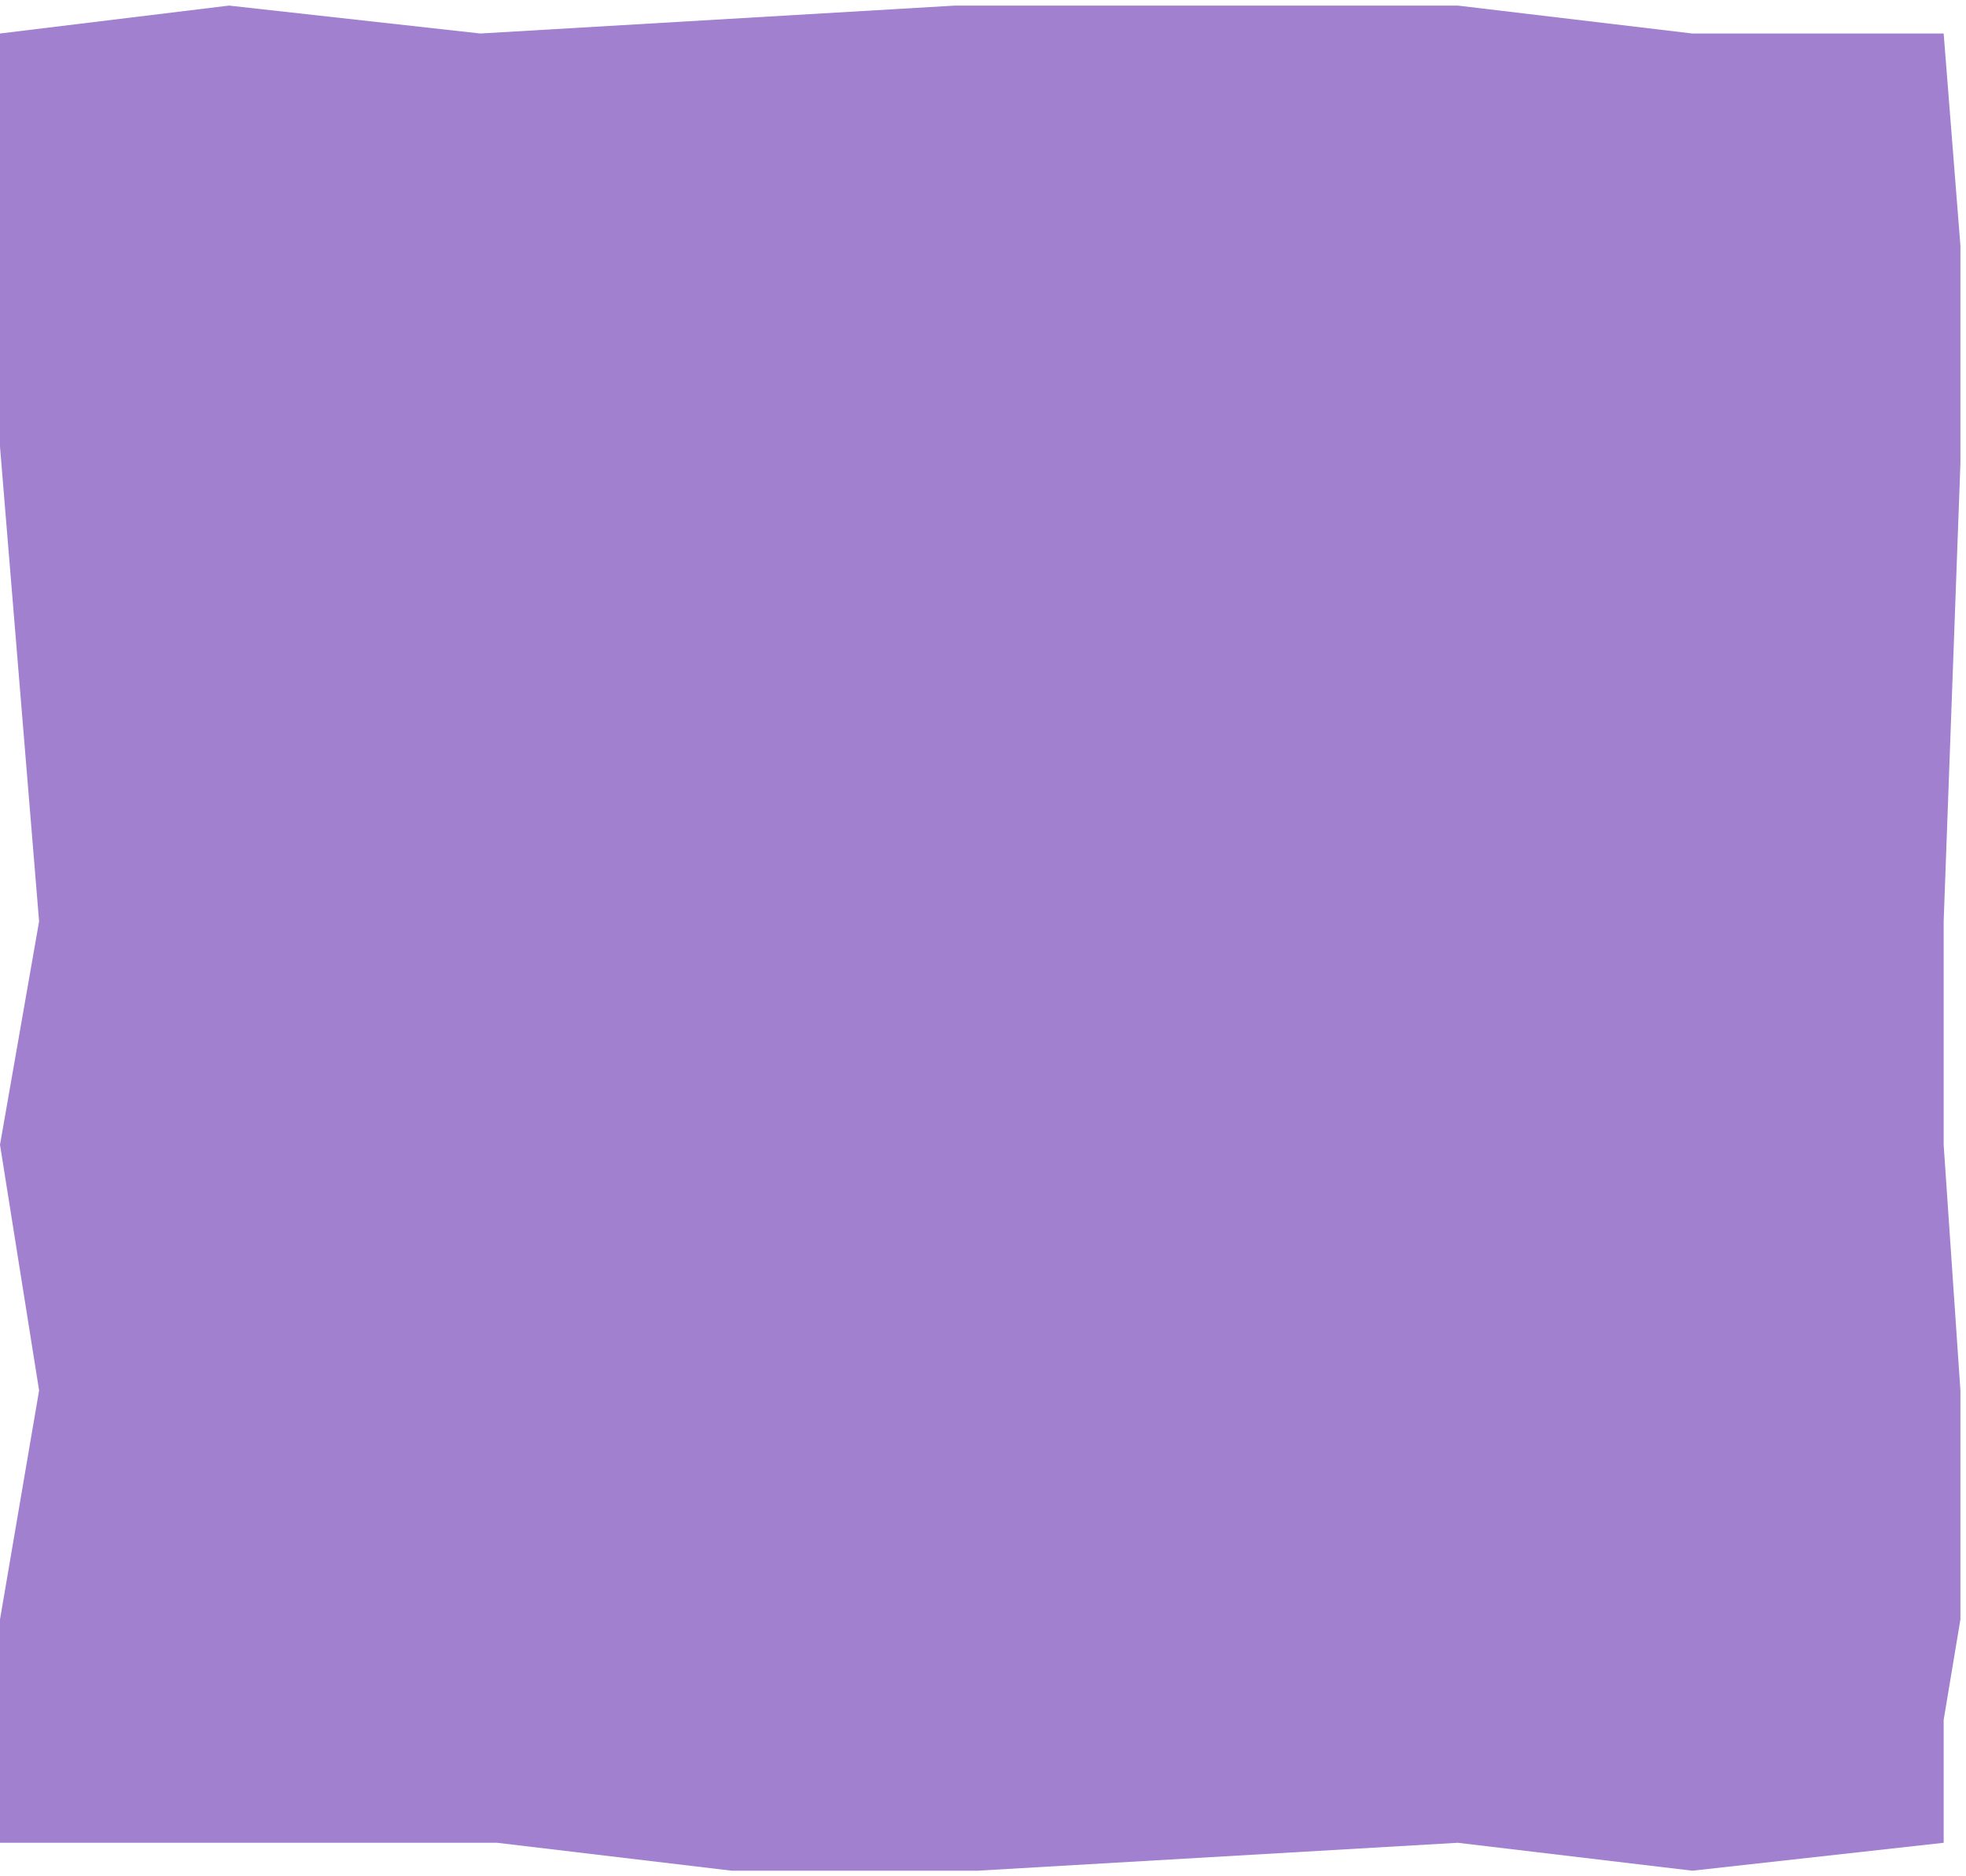 <svg width="176" height="168" viewBox="0 0 176 168" fill="none" xmlns="http://www.w3.org/2000/svg">
<path id="Rectangle 64" d="M0 3L20.5 0.5L43 3L85.5 0.5H130.5L151.5 3H174L175.5 22V41.5L174 82.5V102.5L175.5 124.5V145L174 154V165L151.5 167.5L130.5 165L87.5 167.5H65.5L44.5 165H24.5H0V145L3.5 124.5L0 102.5L3.5 82.5L0 40V3Z" fill="#A180CF"/>
</svg>
